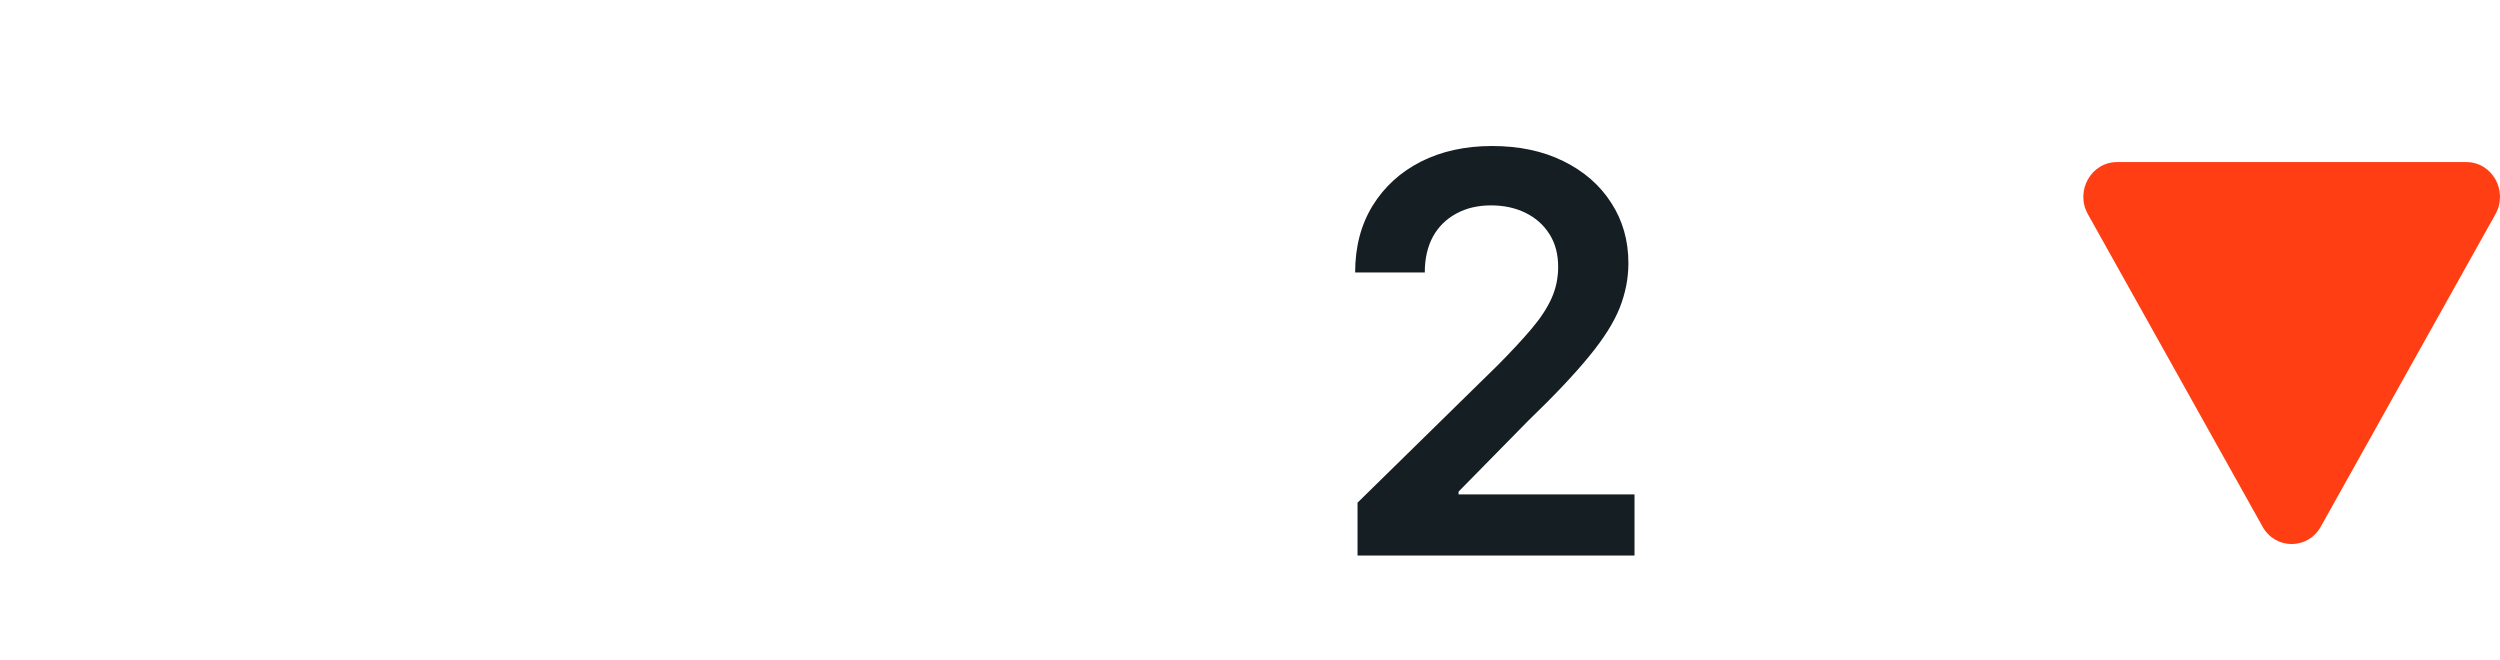 <svg width="72" height="19" viewBox="0 0 72 19" fill="none" xmlns="http://www.w3.org/2000/svg">
<path d="M65.162 15.168C65.534 15.835 66.466 15.835 66.838 15.168L71.869 6.168C72.242 5.501 71.776 4.668 71.03 4.668H60.97C60.224 4.668 59.758 5.501 60.131 6.168L65.162 15.168Z" fill="#FF3E13"/>
<path d="M39.097 16V14.477L43.136 10.517C43.523 10.127 43.845 9.78 44.102 9.477C44.36 9.174 44.553 8.881 44.682 8.597C44.811 8.312 44.875 8.009 44.875 7.688C44.875 7.32 44.792 7.006 44.625 6.744C44.458 6.479 44.229 6.275 43.938 6.131C43.646 5.987 43.314 5.915 42.943 5.915C42.561 5.915 42.225 5.994 41.938 6.153C41.65 6.309 41.426 6.53 41.267 6.818C41.112 7.106 41.034 7.449 41.034 7.847H39.028C39.028 7.108 39.197 6.466 39.534 5.92C39.871 5.375 40.335 4.953 40.926 4.653C41.521 4.354 42.203 4.205 42.972 4.205C43.752 4.205 44.438 4.35 45.028 4.642C45.619 4.934 46.078 5.333 46.403 5.841C46.733 6.348 46.898 6.928 46.898 7.58C46.898 8.015 46.814 8.443 46.648 8.864C46.481 9.284 46.188 9.75 45.767 10.261C45.35 10.773 44.765 11.392 44.011 12.119L42.006 14.159V14.239H47.074V16H39.097Z" fill="#151E23"/>
</svg>
